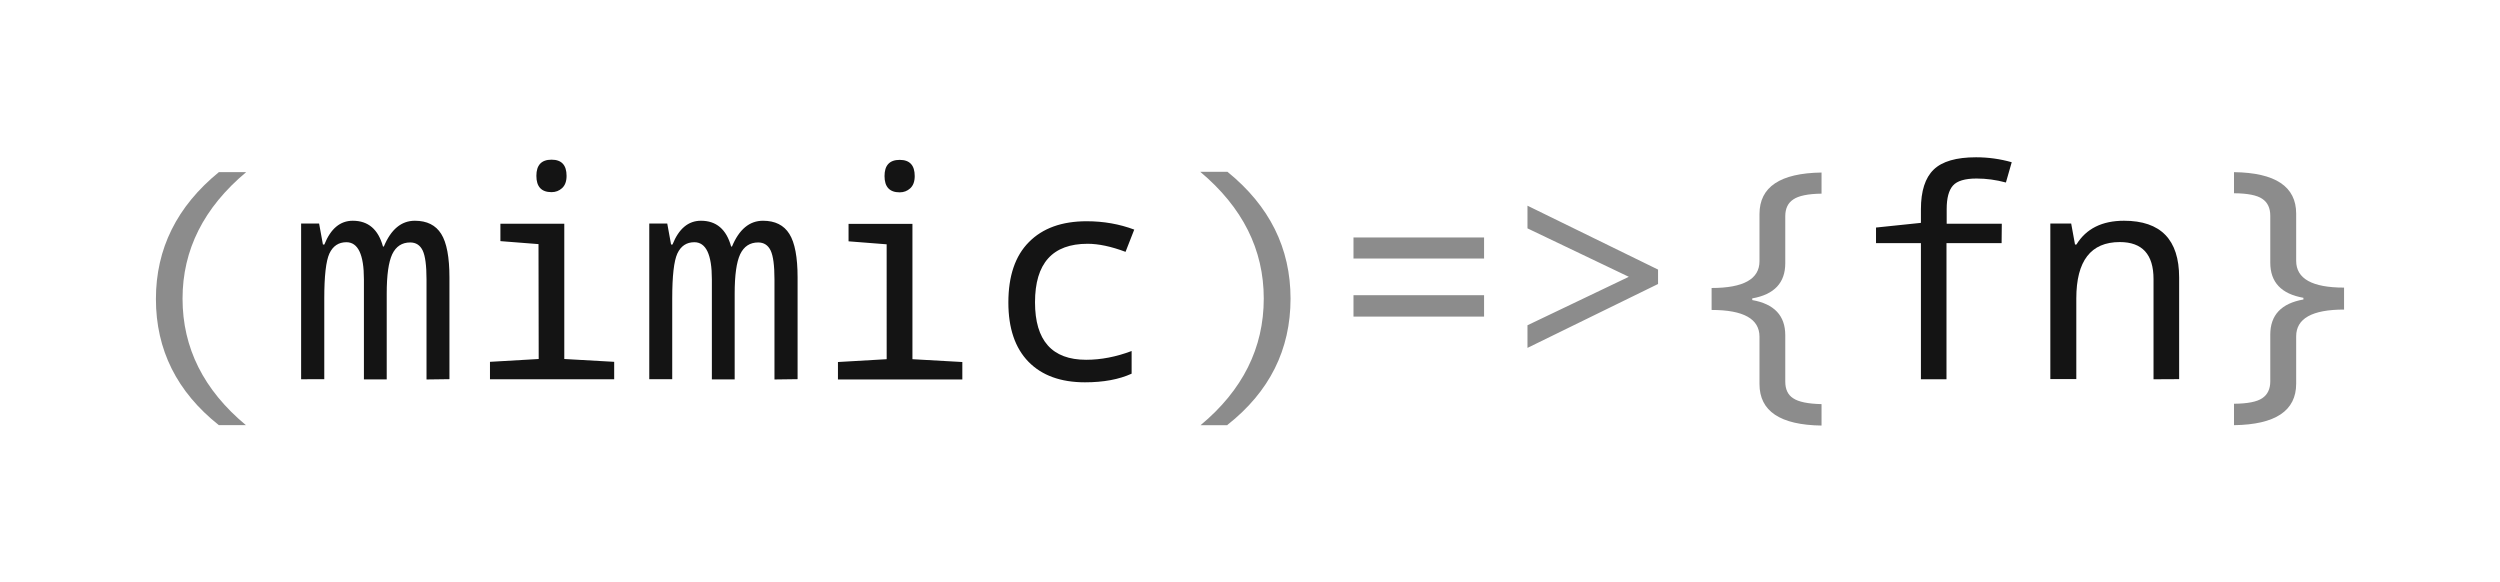 <svg xmlns="http://www.w3.org/2000/svg" viewBox="0 0 128.272 29.746" height="113" width="485" style="background-color:white"><path d="M11.227 8.763h1.403q-3.264 2.733-3.264 6.49 0 3.787 3.25 6.49h-1.388Q8 19.18 8 15.27q0-3.867 3.228-6.506z" fill="#8c8c8c"/><path d="M21.884 19.4v-5.14q0-1.06-.196-1.476-.2-.414-.64-.414-.632 0-.923.603-.283.603-.283 2.02v4.405h-1.17v-5.14q0-1.9-.9-1.9-.6 0-.872.582-.262.574-.262 2.312v4.136H15.45V11.4h.923l.196 1.076h.073q.487-1.22 1.46-1.22 1.185 0 1.548 1.323h.044q.552-1.323 1.592-1.323.93 0 1.352.676.422.67.422 2.24v5.212zM28.3 8.123q.77 0 .77.83 0 .422-.233.632-.225.204-.538.204-.778 0-.778-.836 0-.83.778-.83zm-.67 4.332l-1.955-.153v-.894h3.278v6.942l2.56.145v.894H25.14v-.894l2.5-.145zM39.737 19.4v-5.14q0-1.06-.196-1.476-.2-.414-.64-.414-.632 0-.923.603-.283.603-.283 2.02v4.405h-1.17v-5.14q0-1.9-.9-1.9-.6 0-.872.582-.262.574-.262 2.312v4.136h-1.178V11.4h.923l.196 1.076h.073q.487-1.22 1.46-1.22 1.185 0 1.548 1.323h.044q.552-1.323 1.592-1.323.93 0 1.352.676.422.67.422 2.24v5.212zm6.426-11.267q.77 0 .77.83 0 .422-.233.632-.225.204-.538.204-.778 0-.778-.836 0-.83.778-.83zm-.67 4.332l-1.955-.153v-.894h3.278v6.942l2.56.145v.894h-6.382v-.894l2.5-.145zm12.707-.763l-.45 1.15q-1.1-.414-1.948-.414-2.697 0-2.697 3.002 0 2.95 2.624 2.95 1.14 0 2.333-.45v1.163q-.974.443-2.392.443-1.868 0-2.9-1.054-1.032-1.06-1.032-3.04 0-2.043 1.054-3.1 1.054-1.07 2.966-1.07 1.294 0 2.442.43z" fill="#141414"/><path d="M62.97 21.746H61.6q3.242-2.697 3.242-6.5 0-3.765-3.257-6.5h1.396q3.235 2.624 3.235 6.506 0 3.925-3.235 6.477zm6.476-8.55v-1.083h6.7v1.083zm0 2.98v-1.1h6.7v1.1zm8.927.443l5.2-2.486-5.2-2.486v-1.163l6.7 3.278v.74l-6.7 3.278zM91.6 19.507q0 .6.407.858.407.276 1.454.3v1.1q-3.184-.044-3.184-2.13v-2.428q0-1.374-2.457-1.374v-1.127q2.457 0 2.457-1.374v-2.42q0-2.086 3.184-2.13v1.083q-1.047.015-1.454.3-.407.27-.407.858v2.413q0 1.505-1.694 1.803v.087q1.694.298 1.694 1.803z" fill="#8c8c8c"/><path d="M102.7 12.405h-2.828v6.986H98.56v-6.986h-2.304v-.8l2.304-.24v-.698q0-1.403.654-2.035Q99.868 8 101.387 8q.938 0 1.832.254l-.298 1.04q-.756-.204-1.505-.204-.894 0-1.214.363-.32.363-.32 1.2v.756h2.828zm7.795 6.985v-5.14q0-1.9-1.73-1.9-2.232 0-2.232 2.893v4.136H105.2V11.4h1.07l.196 1.076h.073q.75-1.22 2.442-1.22 2.828 0 2.828 2.915v5.212z" fill="#141414"/><path d="M116.485 17.1q0-1.505 1.7-1.803v-.087q-1.7-.298-1.7-1.803v-2.413q0-.59-.414-.865-.407-.276-1.447-.283V8.763q3.19.044 3.19 2.13v2.42q0 1.374 2.457 1.374v1.127q-2.457 0-2.457 1.374v2.428q0 2.086-3.19 2.13v-1.1q1.04-.007 1.447-.283.414-.276.414-.865z" fill="#8c8c8c"/></svg>
